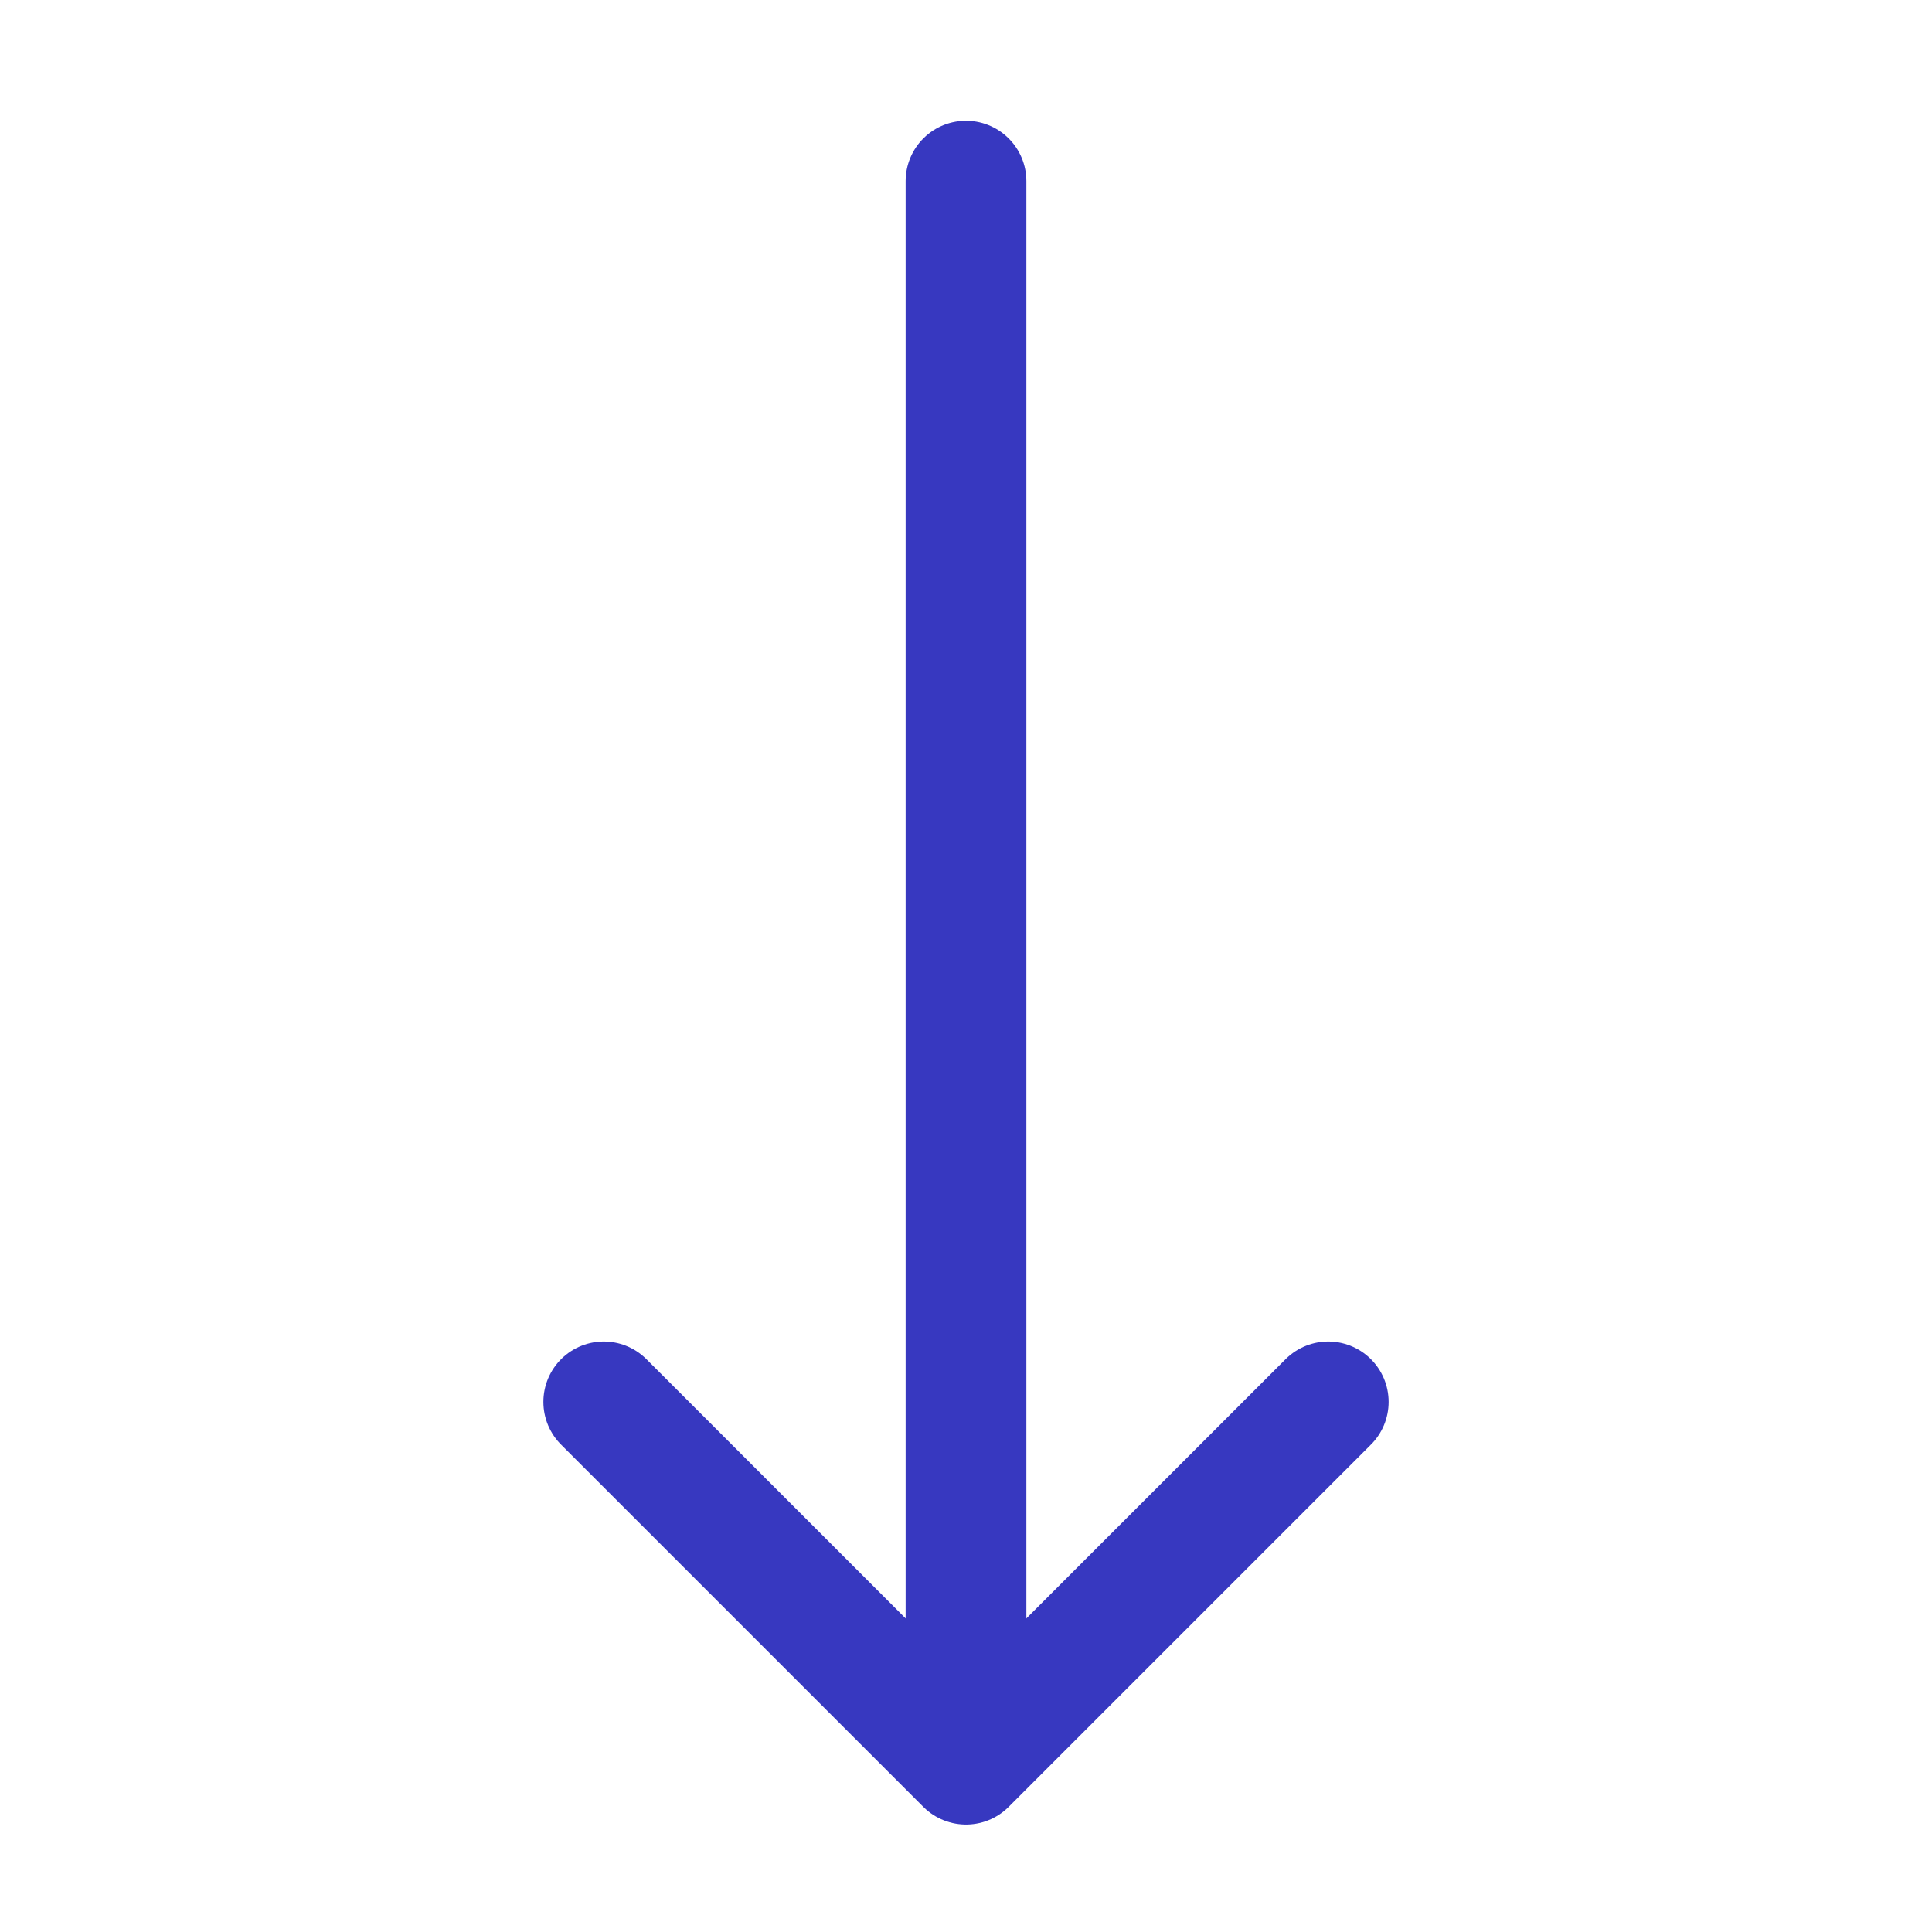 <svg width="32" height="32" viewBox="0 0 32 32" fill="none" xmlns="http://www.w3.org/2000/svg">
<path d="M22 23.22L16 29.22L10 23.22" stroke="#3738C0" stroke-width="2" stroke-linecap="round" stroke-linejoin="round"/>
<path d="M16 29V3" stroke="#3738C0" stroke-width="2" stroke-linecap="round" stroke-linejoin="round"/>
</svg>
